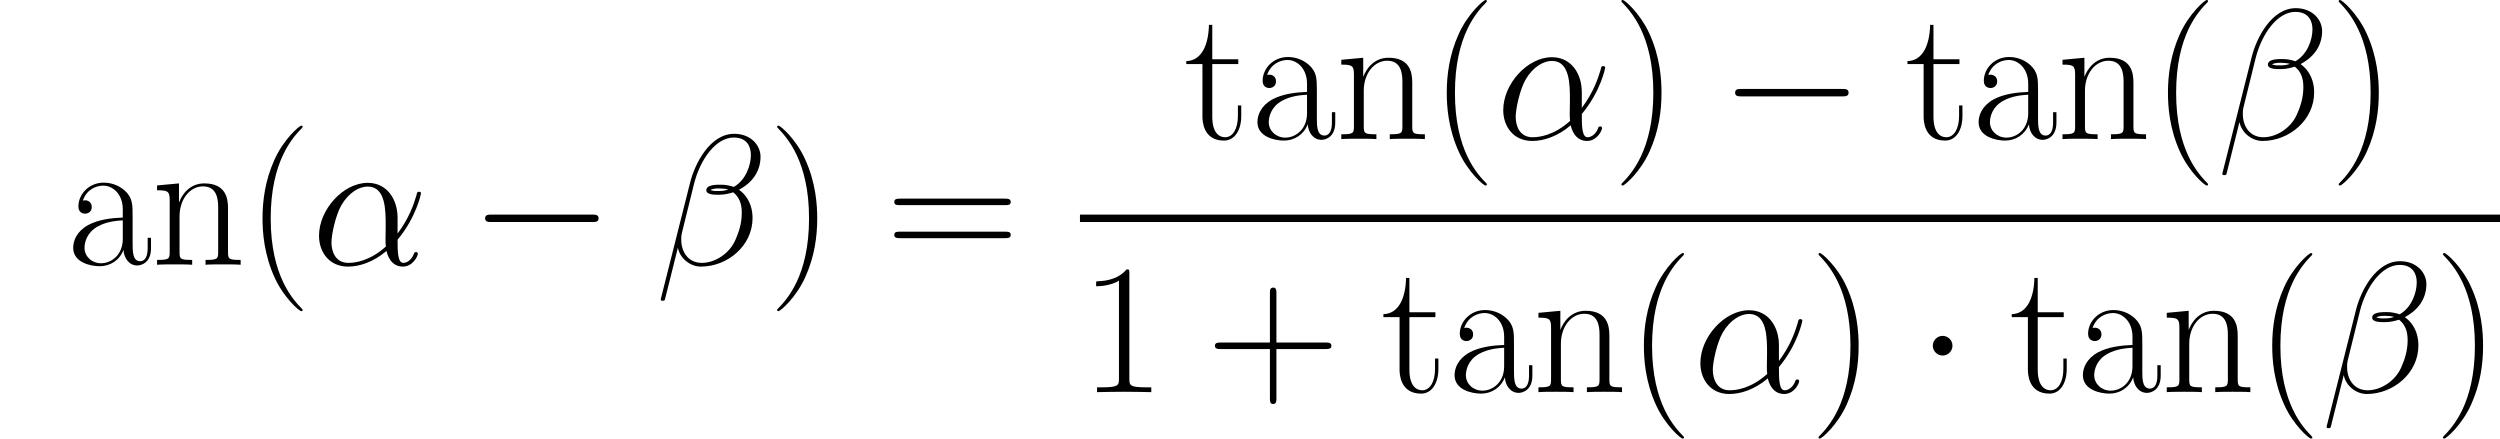 <?xml version='1.0' encoding='UTF-8'?><!--Generated by CodeCogs with dvisvgm 3.0.3--><svg version="1.1" xmlns="http://www.w3.org/2000/svg" xmlns:xlink="http://www.w3.org/1999/xlink" width="377.043pt" height="66.143pt" viewBox="-.239 -.228 377.043 66.143"><defs><path id="3cfa3f29__g1-11" d="M11.476-6.271C11.476-8.675 10.113-10.931 7.486-10.931C4.239-10.931 .991-7.387 .991-3.867C.991-1.71 2.33 .248 4.858 .248C6.395 .248 8.229-.347 9.989-1.834C10.336-.446 11.105 .248 12.17 .248C13.509 .248 14.178-1.14 14.178-1.462C14.178-1.686 14.005-1.686 13.93-1.686C13.732-1.686 13.707-1.611 13.633-1.413C13.41-.793 12.84-.248 12.245-.248C11.476-.248 11.476-1.834 11.476-3.346C14.005-6.37 14.6-9.493 14.6-9.518C14.6-9.741 14.401-9.741 14.327-9.741C14.104-9.741 14.079-9.667 13.98-9.221C13.658-8.13 13.013-6.197 11.476-4.164V-6.271ZM9.915-2.429C7.734-.471 5.775-.248 4.908-.248C3.148-.248 2.652-1.809 2.652-2.974C2.652-4.04 3.198-6.569 3.966-7.932C4.982-9.667 6.37-10.435 7.486-10.435C9.89-10.435 9.89-7.287 9.89-5.205C9.89-4.586 9.865-3.941 9.865-3.321C9.865-2.826 9.89-2.702 9.915-2.429Z"/><path id="67d95924__g1-12" d="M14.029-14.426C14.029-15.913 12.765-17.475 10.51-17.475C7.312-17.475 5.28-13.559 4.635-10.981L.719 4.561C.669 4.759 .818 4.809 .942 4.809C1.115 4.809 1.239 4.784 1.264 4.66L2.999-2.28C3.247-.892 4.61 .248 6.073 .248C9.617 .248 12.964-2.528 12.964-6.222C12.964-7.163 12.741-8.105 12.22-8.899C11.923-9.37 11.551-9.717 11.154-10.014C12.939-10.956 14.029-12.468 14.029-14.426ZM9.717-10.039C9.32-9.89 8.923-9.84 8.452-9.84C8.105-9.84 7.783-9.816 7.337-9.964C7.585-10.138 7.957-10.187 8.477-10.187C8.923-10.187 9.37-10.138 9.717-10.039ZM12.741-14.649C12.741-13.286 12.071-11.303 10.46-10.386C9.989-10.559 9.345-10.683 8.799-10.683C8.279-10.683 6.792-10.733 6.792-9.94C6.792-9.27 8.155-9.345 8.576-9.345C9.221-9.345 9.791-9.493 10.386-9.667C11.179-9.022 11.526-8.18 11.526-6.94C11.526-5.503 11.129-4.338 10.658-3.272C9.84-1.438 7.907-.248 6.197-.248C4.387-.248 3.445-1.686 3.445-3.371C3.445-3.594 3.445-3.916 3.545-4.288L5.156-10.807C5.974-14.054 8.056-16.979 10.46-16.979C12.245-16.979 12.741-15.74 12.741-14.649Z"/><path id="ae621de7__g0-0" d="M16.335-5.701C16.756-5.701 17.202-5.701 17.202-6.197S16.756-6.693 16.335-6.693H2.925C2.503-6.693 2.057-6.693 2.057-6.197S2.503-5.701 2.925-5.701H16.335Z"/><path id="7292eb51__g0-1" d="M4.759-6.197C4.759-6.916 4.164-7.51 3.445-7.51S2.132-6.916 2.132-6.197S2.727-4.883 3.445-4.883S4.759-5.478 4.759-6.197Z"/><path id="282162b7__g2-40" d="M7.585 6.048C7.585 6.023 7.585 5.974 7.51 5.899C6.37 4.734 3.321 1.562 3.321-6.172S6.321-17.053 7.535-18.293C7.535-18.318 7.585-18.367 7.585-18.442S7.51-18.566 7.411-18.566C7.139-18.566 5.032-16.731 3.817-14.005C2.578-11.253 2.231-8.576 2.231-6.197C2.231-4.412 2.404-1.388 3.892 1.809C5.081 4.387 7.114 6.197 7.411 6.197C7.535 6.197 7.585 6.147 7.585 6.048Z"/><path id="e01c2fec__g2-41" d="M6.519-6.172C6.519-7.957 6.345-10.981 4.858-14.178C3.668-16.756 1.636-18.566 1.339-18.566C1.264-18.566 1.165-18.541 1.165-18.417C1.165-18.367 1.19-18.342 1.215-18.293C2.404-17.053 5.428-13.906 5.428-6.197C5.428 1.537 2.429 4.685 1.215 5.924C1.19 5.974 1.165 5.998 1.165 6.048C1.165 6.172 1.264 6.197 1.339 6.197C1.611 6.197 3.718 4.363 4.933 1.636C6.172-1.115 6.519-3.792 6.519-6.172Z"/><path id="ee5c1cf1__g2-43" d="M9.345-5.751H15.913C16.26-5.751 16.682-5.751 16.682-6.172C16.682-6.618 16.285-6.618 15.913-6.618H9.345V-13.187C9.345-13.534 9.345-13.955 8.923-13.955C8.477-13.955 8.477-13.559 8.477-13.187V-6.618H1.909C1.562-6.618 1.14-6.618 1.14-6.197C1.14-5.751 1.537-5.751 1.909-5.751H8.477V.818C8.477 1.165 8.477 1.586 8.899 1.586C9.345 1.586 9.345 1.19 9.345 .818V-5.751Z"/><path id="8fbebf0d__g2-49" d="M6.593-15.839C6.593-16.359 6.569-16.384 6.222-16.384C5.255-15.219 3.792-14.847 2.404-14.798C2.33-14.798 2.206-14.798 2.181-14.748S2.156-14.649 2.156-14.129C2.925-14.129 4.214-14.277 5.205-14.872V-1.809C5.205-.942 5.156-.644 3.024-.644H2.28V0C3.47-.025 4.71-.05 5.899-.05S8.328-.025 9.518 0V-.644H8.775C6.643-.644 6.593-.917 6.593-1.809V-15.839Z"/><path id="846e2f35__g2-61" d="M15.938-7.957C16.31-7.957 16.682-7.957 16.682-8.378C16.682-8.824 16.26-8.824 15.839-8.824H1.983C1.562-8.824 1.14-8.824 1.14-8.378C1.14-7.957 1.512-7.957 1.884-7.957H15.938ZM15.839-3.545C16.26-3.545 16.682-3.545 16.682-3.991C16.682-4.412 16.31-4.412 15.938-4.412H1.884C1.512-4.412 1.14-4.412 1.14-3.991C1.14-3.545 1.562-3.545 1.983-3.545H15.839Z"/><path id="f9665d49__g2-97" d="M8.923-6.42C8.923-8.056 8.923-8.923 7.882-9.89C6.965-10.708 5.899-10.956 5.057-10.956C3.098-10.956 1.686-9.419 1.686-7.783C1.686-6.866 2.429-6.816 2.578-6.816C2.9-6.816 3.47-7.015 3.47-7.709C3.47-8.328 2.999-8.601 2.578-8.601C2.479-8.601 2.355-8.576 2.28-8.552C2.801-10.113 4.139-10.559 5.007-10.559C6.246-10.559 7.61-9.469 7.61-7.387V-6.296C6.147-6.246 4.387-6.048 2.999-5.304C1.438-4.437 .991-3.198 .991-2.256C.991-.347 3.222 .198 4.536 .198C5.899 .198 7.163-.57 7.709-1.983C7.758-.892 8.452 .099 9.543 .099C10.064 .099 11.377-.248 11.377-2.206V-3.594H10.931V-2.181C10.931-.669 10.262-.471 9.94-.471C8.923-.471 8.923-1.76 8.923-2.851V-6.42ZM7.61-3.445C7.61-1.289 6.073-.198 4.71-.198C3.47-.198 2.503-1.115 2.503-2.256C2.503-2.999 2.826-4.313 4.263-5.106C5.453-5.775 6.816-5.875 7.61-5.924V-3.445Z"/><path id="6bb85df6__g2-110" d="M10.287-7.535C10.287-8.799 10.039-10.857 7.114-10.857C5.156-10.857 4.139-9.345 3.768-8.353H3.743V-10.857L.818-10.584V-9.94C2.28-9.94 2.503-9.791 2.503-8.601V-1.71C2.503-.768 2.404-.644 .818-.644V0C1.413-.05 2.503-.05 3.148-.05S4.908-.05 5.503 0V-.644C3.916-.644 3.817-.744 3.817-1.71V-6.469C3.817-8.75 5.205-10.46 6.94-10.46C8.775-10.46 8.973-8.824 8.973-7.634V-1.71C8.973-.768 8.874-.644 7.287-.644V0C7.882-.05 8.973-.05 9.617-.05S11.377-.05 11.972 0V-.644C10.386-.644 10.287-.744 10.287-1.71V-7.535Z"/><path id="9b6a872a__g2-116" d="M3.743-10.014H7.213V-10.658H3.743V-15.244H3.297C3.247-12.691 2.38-10.46 .273-10.411V-10.014H2.429V-3.049C2.429-2.578 2.429 .198 5.304 .198C6.767 .198 7.61-1.239 7.61-3.074V-4.486H7.163V-3.098C7.163-1.388 6.494-.248 5.453-.248C4.734-.248 3.743-.744 3.743-2.999V-10.014Z"/></defs><g id="c0f32165__page1" transform="matrix(1.13 0 0 1.13 -63.986 -61.023)">class=&quot;alpha&quot;
currentColorse x=&apos;56.413267&apos; y=&apos;89.13486&apos; xlink:href=&apos;#g2-116&apos; /&gt;<use x="65.191" y="89.135" xlink:href="#f9665d49__g2-97"/><use x="76.559" y="89.135" xlink:href="#6bb85df6__g2-110"/><use x="89.222" y="89.135" xlink:href="#282162b7__g2-40"/><g class="alpha" fill="currentColor"><use x="98" y="89.135" xlink:href="#3cfa3f29__g1-11"/></g><use x="119.103" y="89.135" xlink:href="#ae621de7__g0-0"/><g class="beta" fill="currentColor"><use x="143.89" y="89.135" xlink:href="#67d95924__g1-12"/></g><use x="158.966" y="89.135" xlink:href="#e01c2fec__g2-41"/><use x="174.629" y="89.135" xlink:href="#846e2f35__g2-61"/><use x="214.469" y="72.366" xlink:href="#9b6a872a__g2-116"/><use x="223.247" y="72.366" xlink:href="#f9665d49__g2-97"/><use x="234.614" y="72.366" xlink:href="#6bb85df6__g2-110"/><use x="247.277" y="72.366" xlink:href="#282162b7__g2-40"/><g class="alpha" fill="currentColor"><use x="256.055" y="72.366" xlink:href="#3cfa3f29__g1-11"/></g><use x="271.65" y="72.366" xlink:href="#e01c2fec__g2-41"/><use x="285.936" y="72.366" xlink:href="#ae621de7__g0-0"/><use x="310.723" y="72.366" xlink:href="#9b6a872a__g2-116"/><use x="319.501" y="72.366" xlink:href="#f9665d49__g2-97"/><use x="330.869" y="72.366" xlink:href="#6bb85df6__g2-110"/><use x="343.532" y="72.366" xlink:href="#282162b7__g2-40"/><g class="beta" fill="currentColor"><use x="352.31" y="72.366" xlink:href="#67d95924__g1-12"/></g><use x="367.385" y="72.366" xlink:href="#e01c2fec__g2-41"/><rect x="200.552" y="82.442" height=".991" width="189.528"/><use x="200.552" y="106.138" xlink:href="#8fbebf0d__g2-49"/><use x="217.428" y="106.138" xlink:href="#ee5c1cf1__g2-43"/><use x="240.779" y="106.138" xlink:href="#9b6a872a__g2-116"/><use x="249.557" y="106.138" xlink:href="#f9665d49__g2-97"/><use x="260.925" y="106.138" xlink:href="#6bb85df6__g2-110"/><use x="273.587" y="106.138" xlink:href="#282162b7__g2-40"/><g class="alpha" fill="currentColor"><use x="282.365" y="106.138" xlink:href="#3cfa3f29__g1-11"/></g><use x="297.96" y="106.138" xlink:href="#e01c2fec__g2-41"/><use x="312.246" y="106.138" xlink:href="#7292eb51__g0-1"/><use x="324.64" y="106.138" xlink:href="#9b6a872a__g2-116"/><use x="333.418" y="106.138" xlink:href="#f9665d49__g2-97"/><use x="344.786" y="106.138" xlink:href="#6bb85df6__g2-110"/><use x="357.448" y="106.138" xlink:href="#282162b7__g2-40"/><g class="beta" fill="currentColor"><use x="366.226" y="106.138" xlink:href="#67d95924__g1-12"/></g><use x="381.302" y="106.138" xlink:href="#e01c2fec__g2-41"/></g></svg>